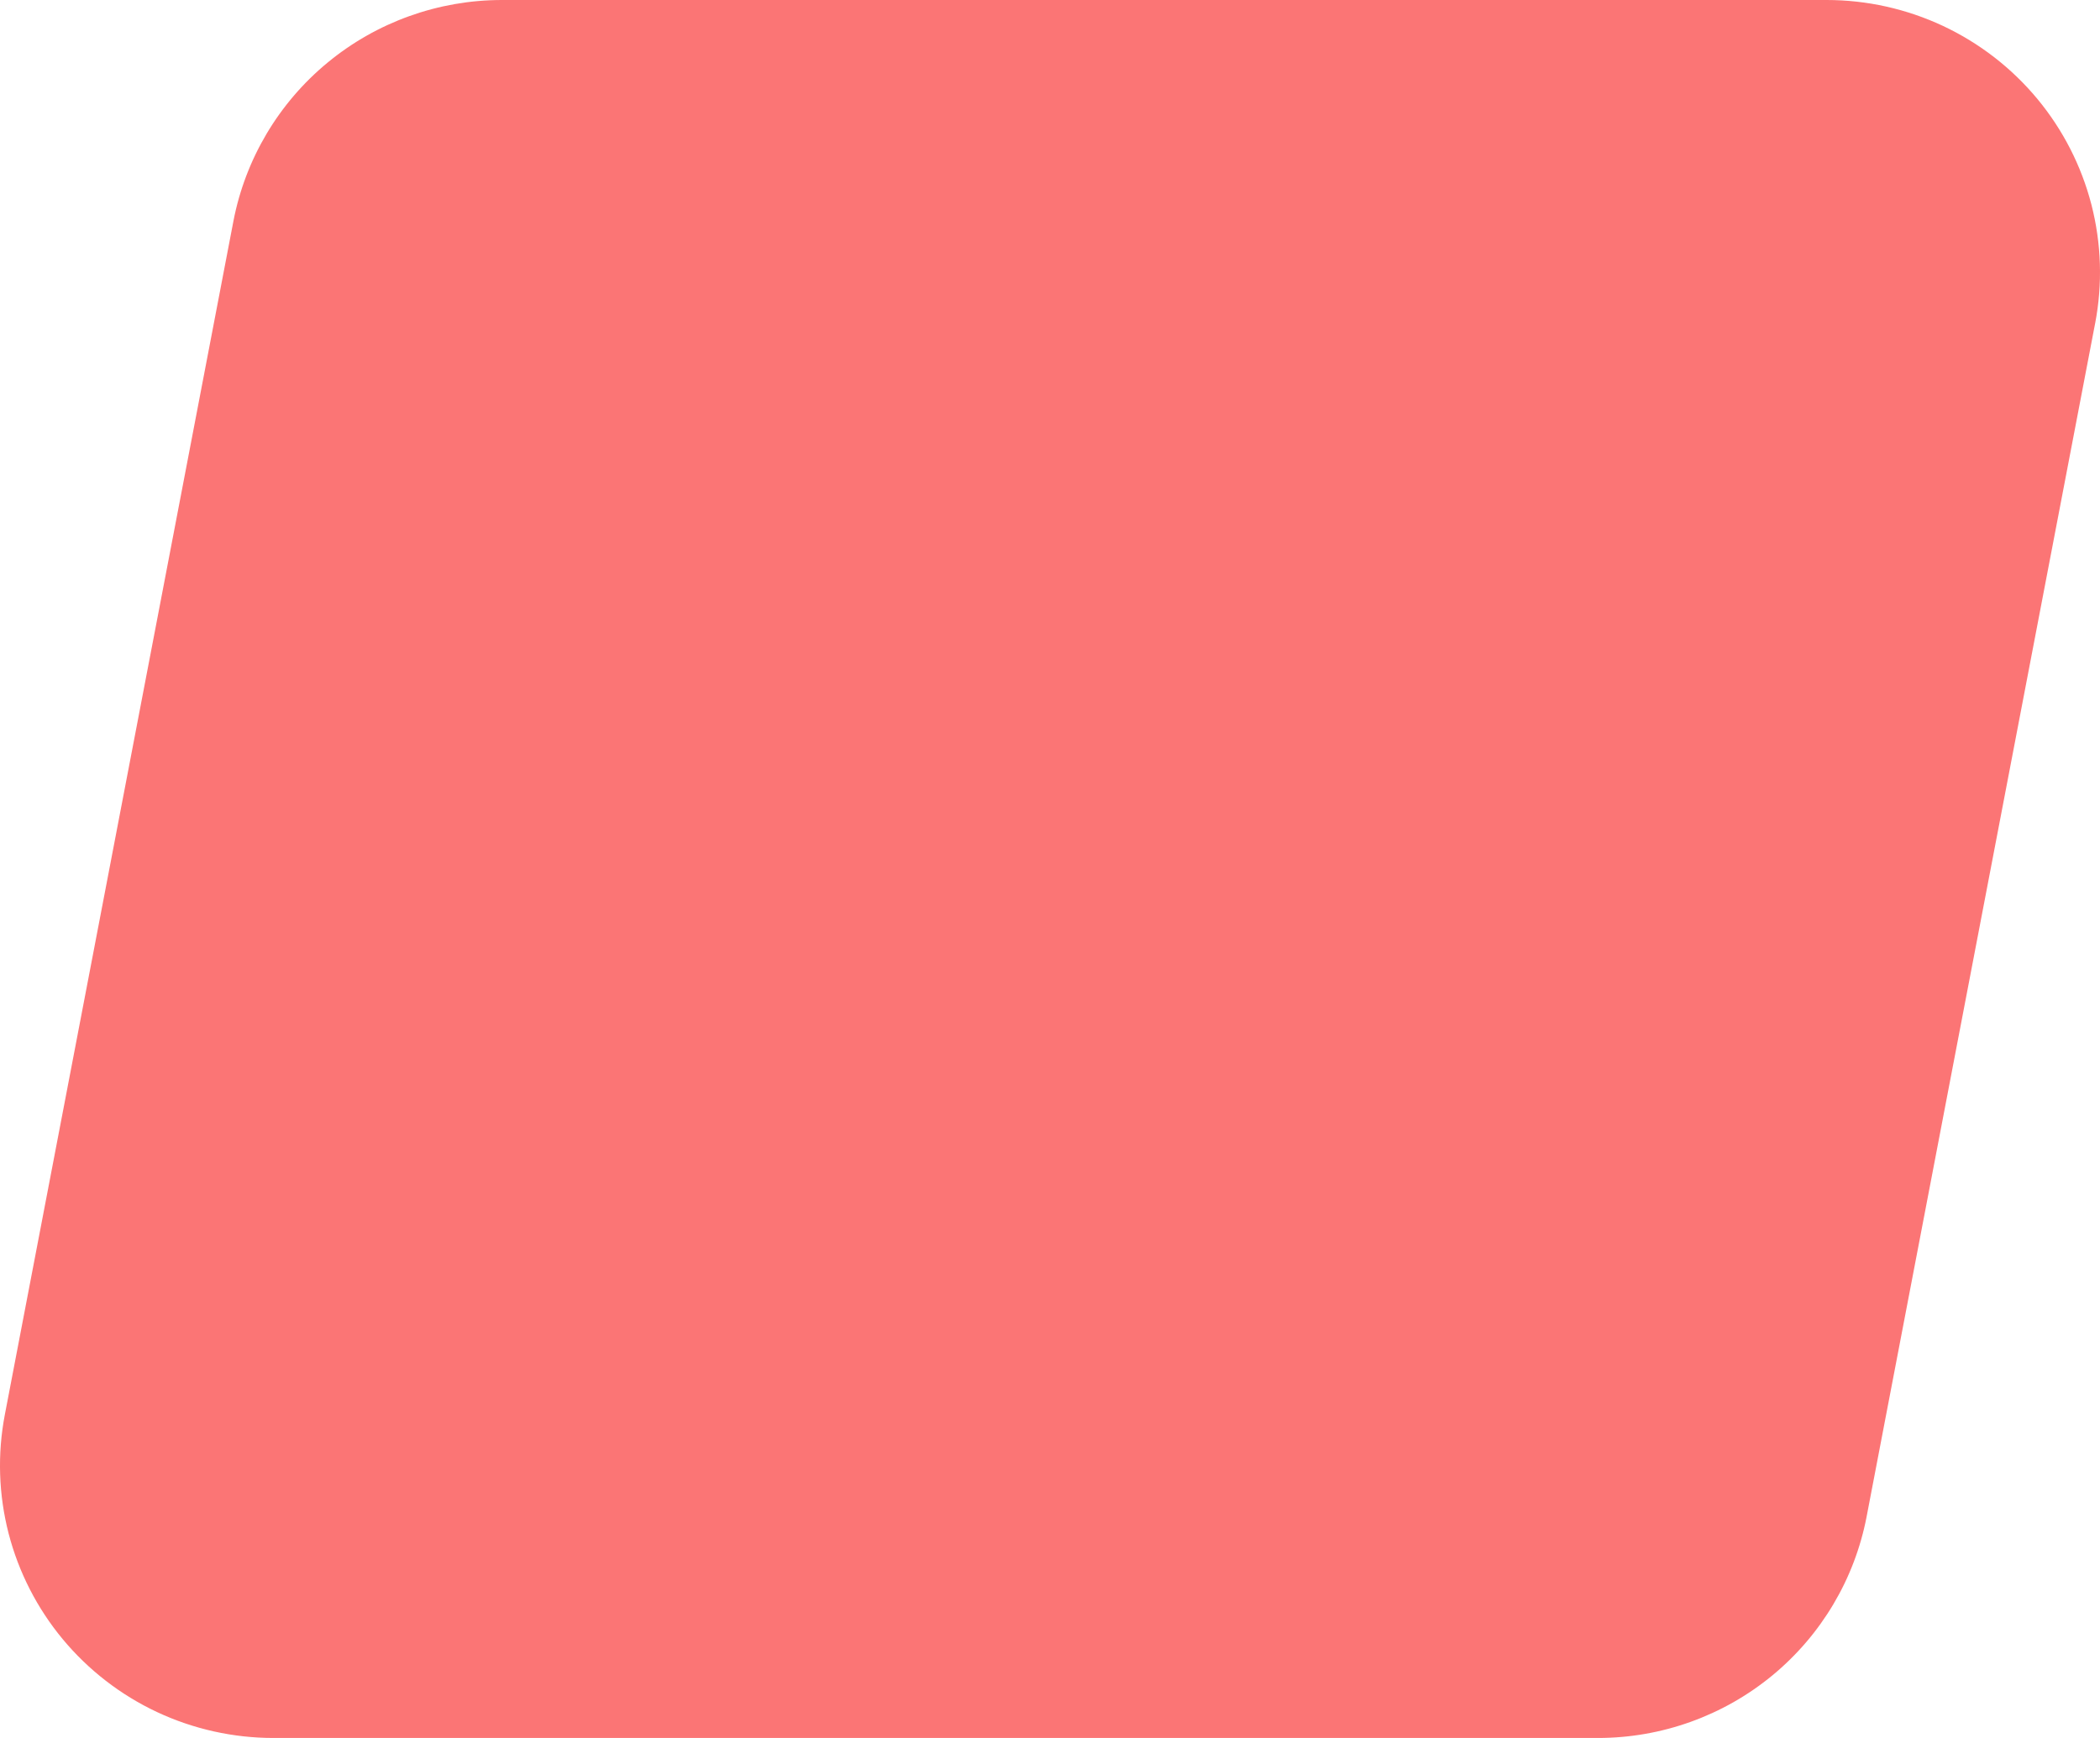 <svg width="58" height="48" viewBox="0 0 58 48" fill="none" xmlns="http://www.w3.org/2000/svg">
    <path d="M57.866 8.929L51.554 41.888C51.224 43.607 50.303 45.158 48.95 46.273C47.595 47.389 45.893 48 44.136 48H7.552C6.44 48 5.342 47.755 4.336 47.284C3.331 46.812 2.442 46.125 1.733 45.272C1.025 44.419 0.514 43.421 0.237 42.349C-0.039 41.277 -0.075 40.157 0.134 39.069L6.446 6.111C6.776 4.392 7.697 2.841 9.051 1.726C10.405 0.61 12.108 -3.423e-05 13.865 1.43995e-09H50.449C51.56 0 52.658 0.245 53.664 0.716C54.669 1.188 55.558 1.875 56.267 2.728C56.975 3.581 57.486 4.579 57.763 5.651C58.039 6.723 58.075 7.843 57.866 8.931" fill="#FB7575"/>
</svg>
